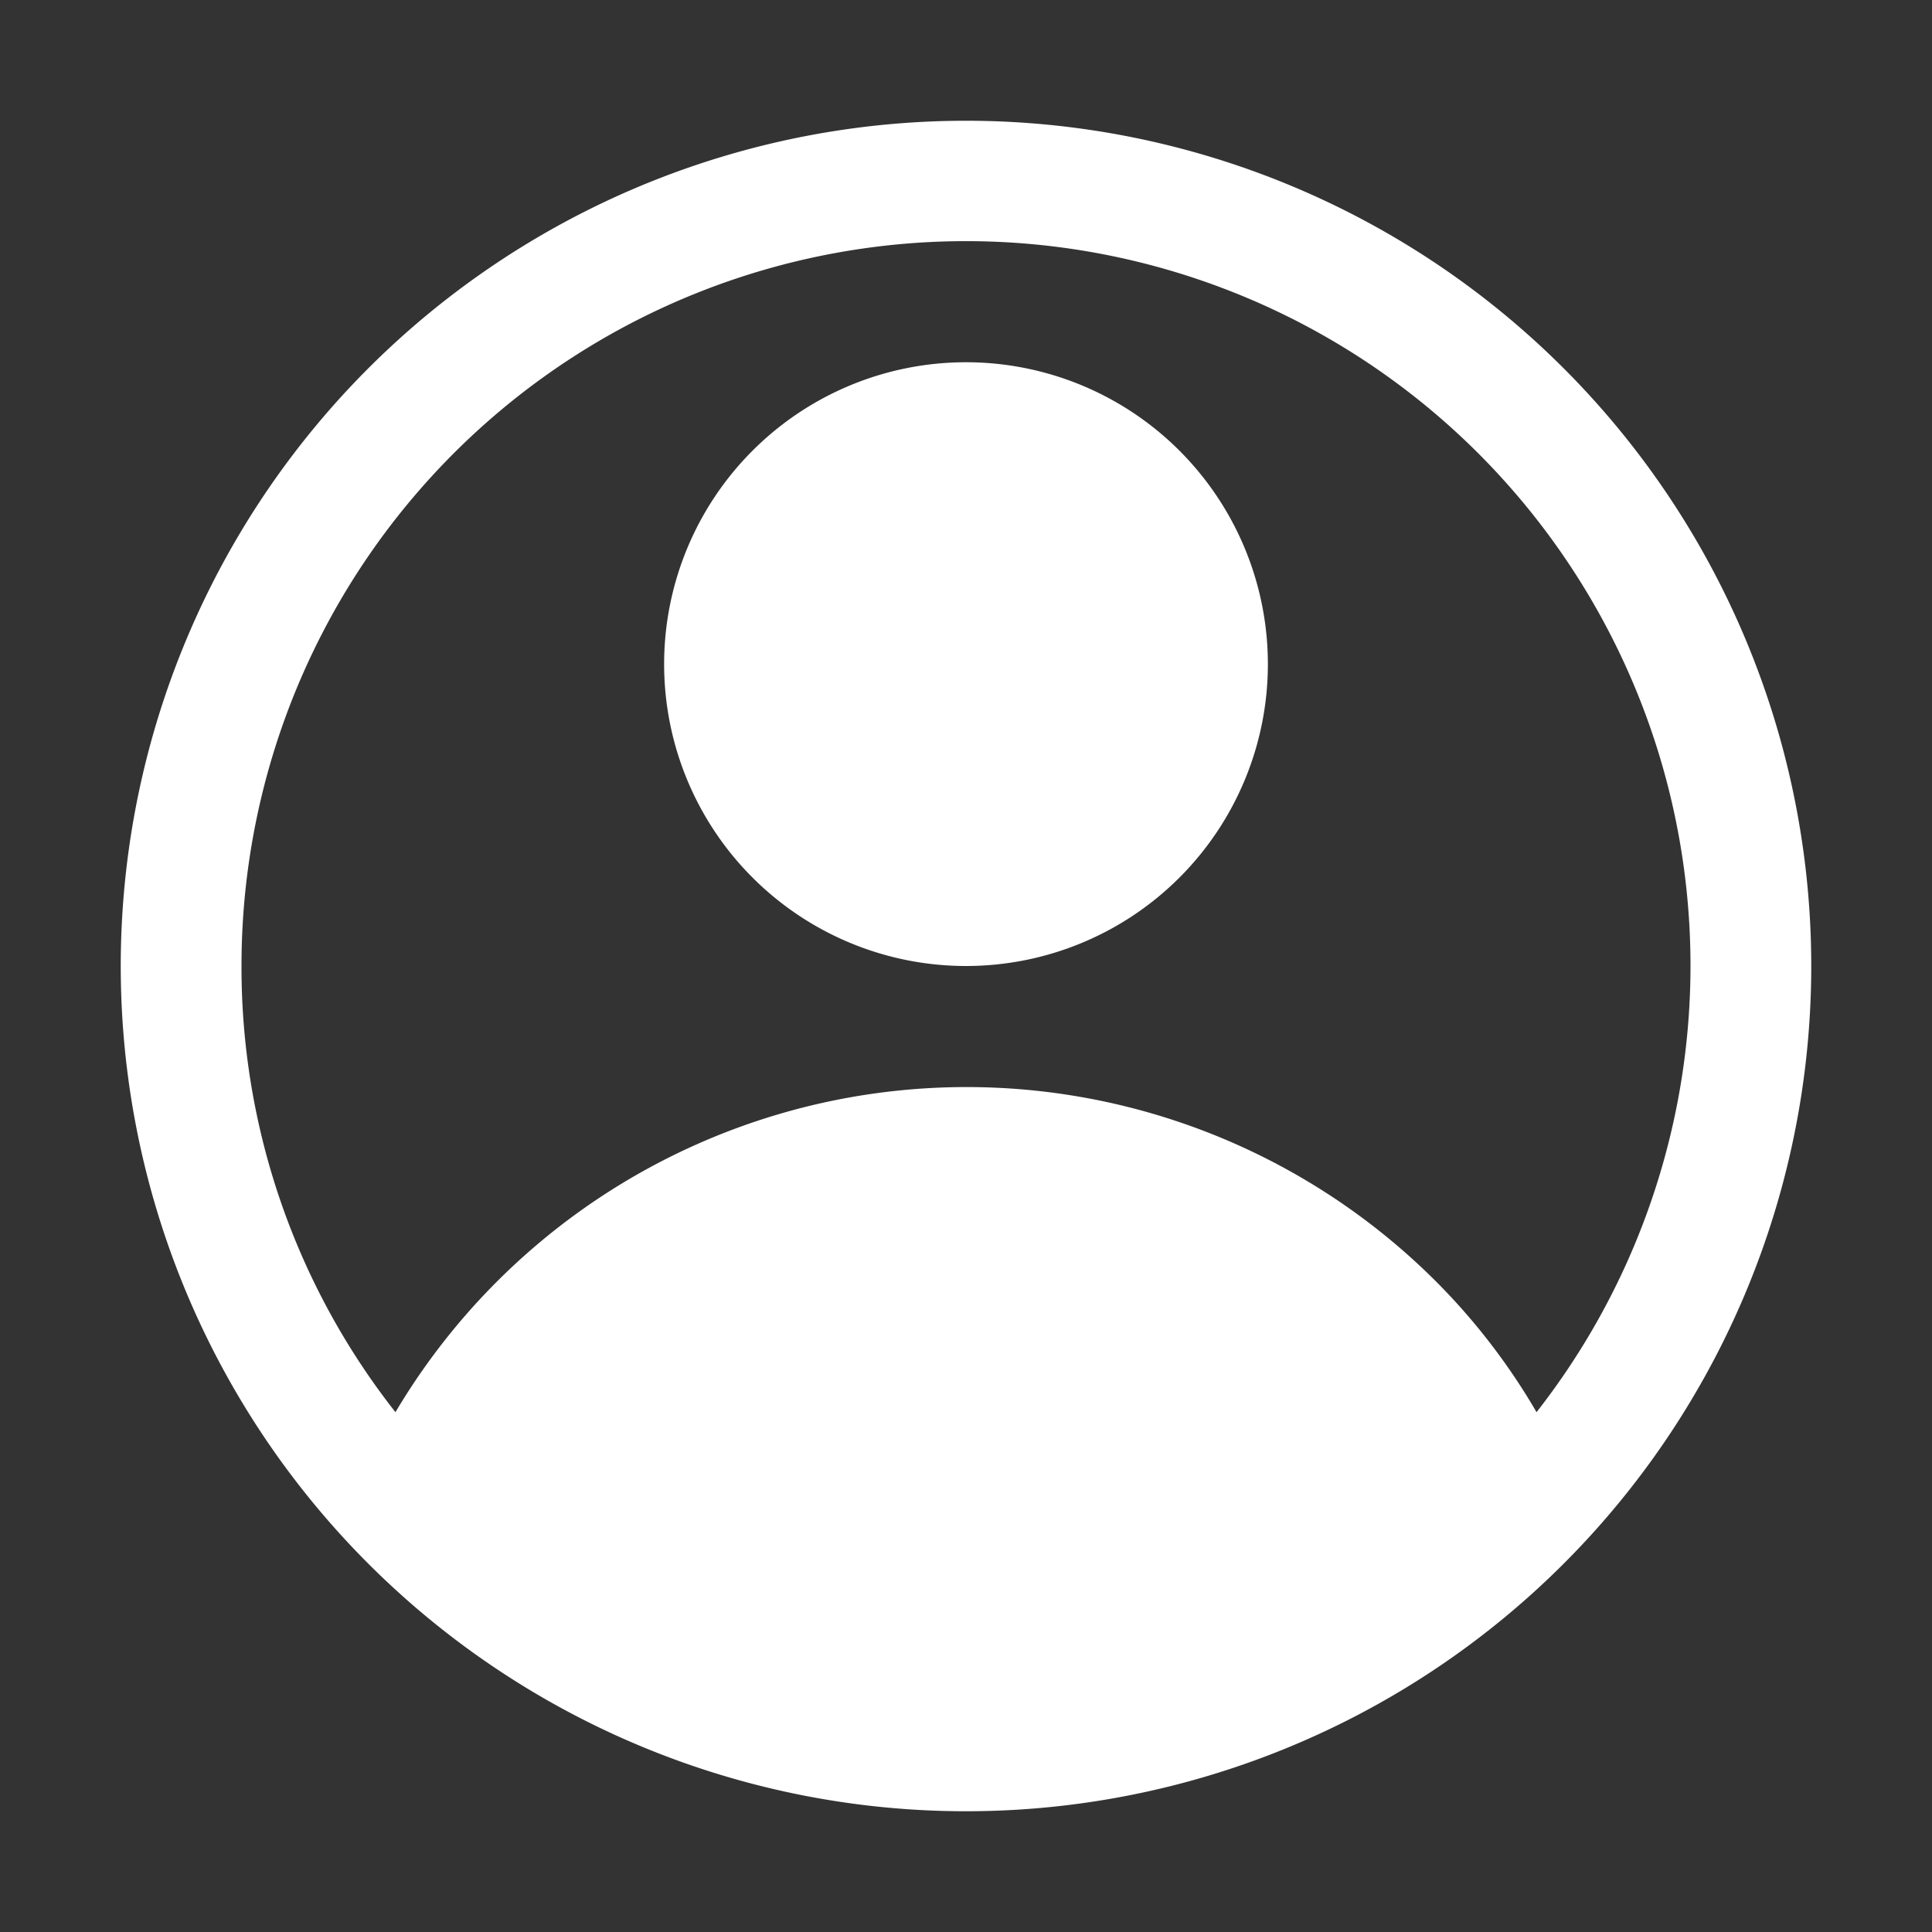 <svg height="512" viewBox="0 0 32 32" width="512" xmlns="http://www.w3.org/2000/svg"><rect x="0" y="0" width="32" height="32" fill="#333333" stroke="none"/><g id="Layer_11" data-name="Layer 11"><path style="fill:#ffffff;fill-rule:nonzero;" d="m21 11a5 5 0 1 1 -5-5 5 5 0 0 1 5 5zm9 5a14 14 0 1 1 -14-14 14 14 0 0 1 14 14zm-6.22 5.22a10.64 10.64 0 0 1 1.67 2.17 12 12 0 1 0 -21.45-7.39 11.92 11.92 0 0 0 2.55 7.39 11 11 0 0 1 17.23-2.17z"/></g></svg>